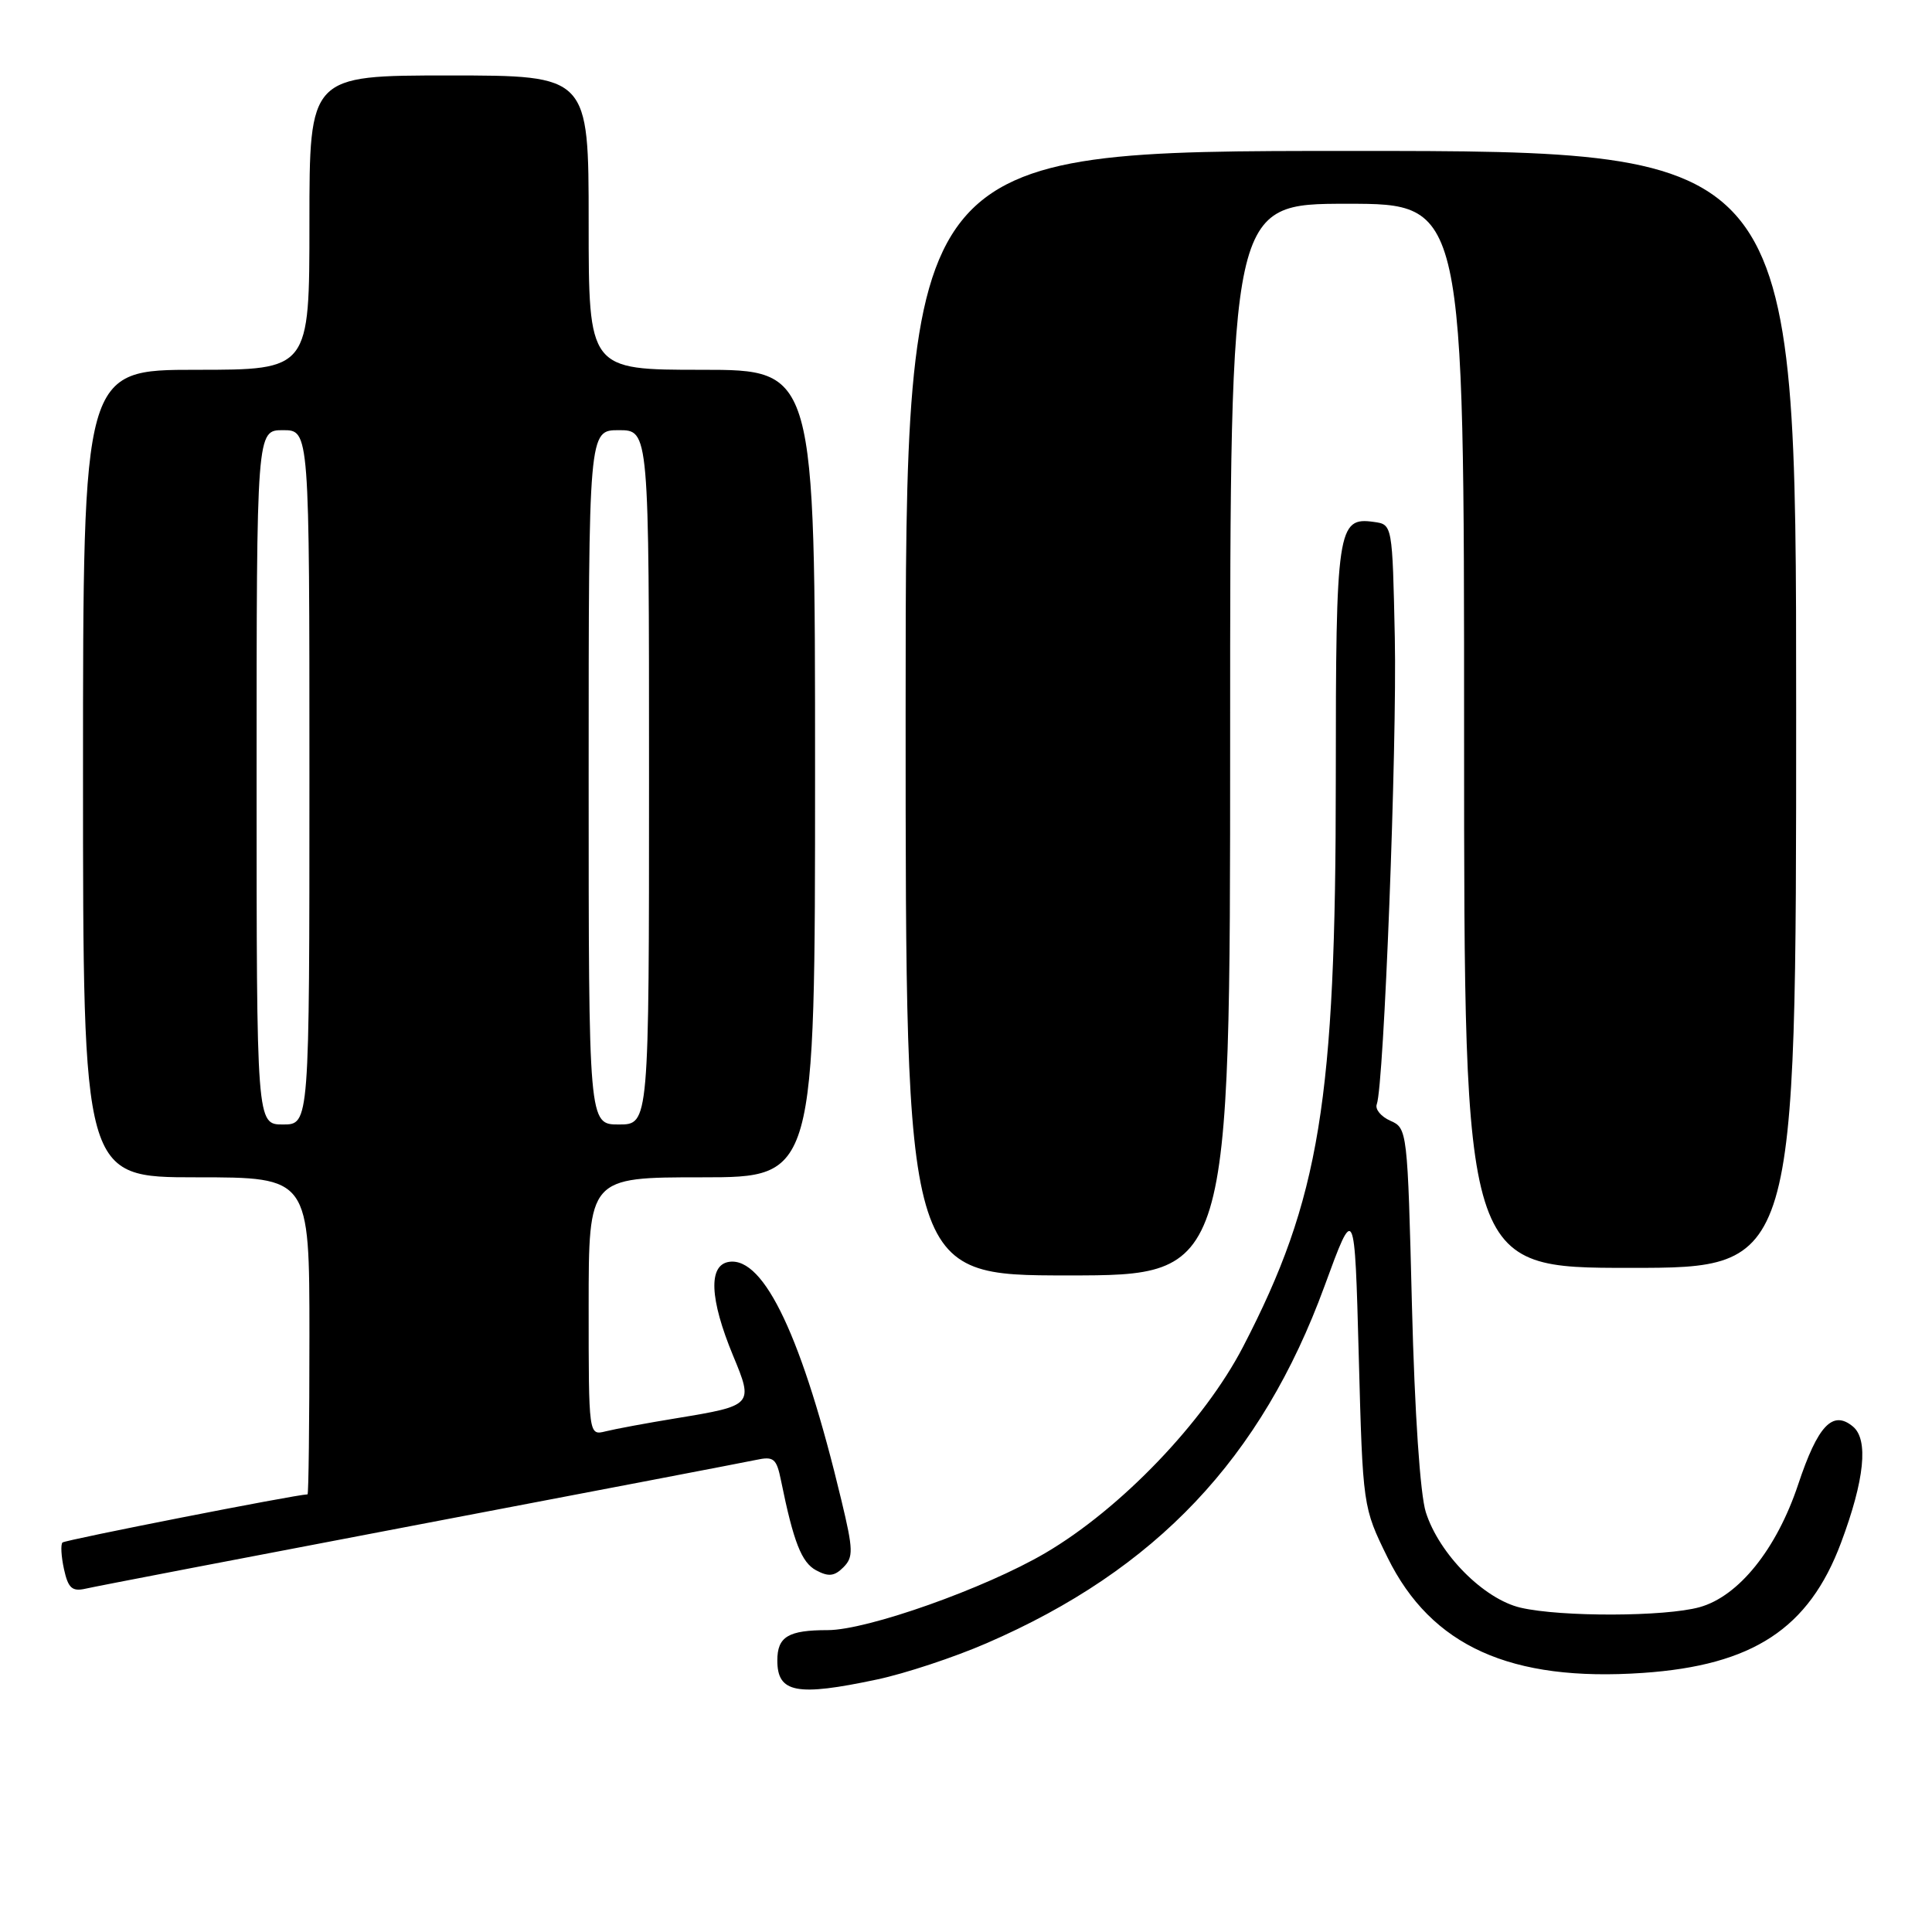 <?xml version="1.0" encoding="UTF-8" standalone="no"?>
<!DOCTYPE svg PUBLIC "-//W3C//DTD SVG 1.1//EN" "http://www.w3.org/Graphics/SVG/1.1/DTD/svg11.dtd" >
<svg xmlns="http://www.w3.org/2000/svg" xmlns:xlink="http://www.w3.org/1999/xlink" version="1.1" viewBox="0 0 256 256">
 <g >
 <path fill="currentColor"
d=" M 116.21 222.54 C 119.90 221.76 126.44 219.60 130.74 217.73 C 153.18 208.01 167.15 193.24 175.50 170.43 C 179.50 159.50 179.50 159.50 180.04 179.60 C 180.58 199.70 180.58 199.70 183.87 206.40 C 189.65 218.12 200.16 222.87 217.69 221.67 C 232.26 220.67 239.69 215.80 243.94 204.44 C 247.07 196.08 247.61 190.75 245.52 189.02 C 242.84 186.80 240.87 188.88 238.27 196.69 C 235.41 205.27 230.39 211.52 225.20 212.96 C 220.62 214.23 206.88 214.27 201.50 213.03 C 196.63 211.90 190.70 205.94 188.93 200.38 C 188.18 198.03 187.45 187.24 187.09 173.00 C 186.51 149.81 186.47 149.49 184.24 148.51 C 182.99 147.96 182.18 146.98 182.43 146.32 C 183.38 143.83 185.12 98.88 184.82 84.50 C 184.50 69.50 184.50 69.50 182.06 69.16 C 177.22 68.47 177.00 69.95 177.00 103.31 C 177.00 145.90 174.88 158.86 164.71 178.46 C 159.55 188.41 148.51 199.92 138.50 205.79 C 130.52 210.47 114.92 216.00 109.68 216.00 C 104.44 216.00 103.00 216.87 103.00 220.02 C 103.00 224.32 105.54 224.81 116.21 222.54 Z  M 55.50 202.01 C 78.60 197.61 98.70 193.76 100.16 193.45 C 102.53 192.94 102.89 193.24 103.49 196.19 C 105.15 204.35 106.21 207.04 108.15 208.08 C 109.78 208.95 110.56 208.87 111.75 207.68 C 113.09 206.33 113.07 205.38 111.50 198.84 C 106.35 177.32 101.28 166.53 96.62 167.20 C 93.83 167.60 94.02 172.10 97.14 179.64 C 99.86 186.18 99.79 186.25 89.65 187.92 C 85.72 188.56 81.49 189.35 80.25 189.66 C 78.00 190.22 78.00 190.22 78.00 173.11 C 78.00 156.00 78.00 156.00 93.00 156.00 C 108.00 156.00 108.00 156.00 108.00 102.50 C 108.00 49.00 108.00 49.00 93.00 49.00 C 78.00 49.00 78.00 49.00 78.00 29.50 C 78.00 10.00 78.00 10.00 59.50 10.00 C 41.00 10.00 41.00 10.00 41.00 29.50 C 41.00 49.00 41.00 49.00 26.00 49.00 C 11.00 49.00 11.00 49.00 11.00 102.50 C 11.00 156.00 11.00 156.00 26.00 156.00 C 41.00 156.00 41.00 156.00 41.00 177.00 C 41.00 188.55 40.89 198.00 40.75 198.01 C 39.09 198.06 8.62 204.05 8.28 204.39 C 8.02 204.65 8.11 206.24 8.48 207.93 C 9.03 210.44 9.56 210.91 11.33 210.51 C 12.52 210.23 32.40 206.41 55.50 202.01 Z  M 163.00 98.00 C 163.00 27.00 163.00 27.00 178.50 27.00 C 194.00 27.00 194.00 27.00 194.00 97.50 C 194.00 168.00 194.00 168.00 216.00 168.00 C 238.00 168.00 238.00 168.00 238.00 94.00 C 238.00 20.00 238.00 20.00 179.00 20.00 C 120.00 20.00 120.00 20.00 120.00 94.50 C 120.00 169.00 120.00 169.00 141.50 169.00 C 163.00 169.00 163.00 169.00 163.00 98.00 Z  M 34.00 103.00 C 34.00 57.00 34.00 57.00 37.50 57.00 C 41.00 57.00 41.00 57.00 41.00 103.00 C 41.00 149.00 41.00 149.00 37.50 149.00 C 34.00 149.00 34.00 149.00 34.00 103.00 Z  M 78.00 103.00 C 78.00 57.00 78.00 57.00 82.00 57.00 C 86.00 57.00 86.00 57.00 86.00 103.00 C 86.00 149.00 86.00 149.00 82.00 149.00 C 78.00 149.00 78.00 149.00 78.00 103.00 Z "/>
</g>
</svg>